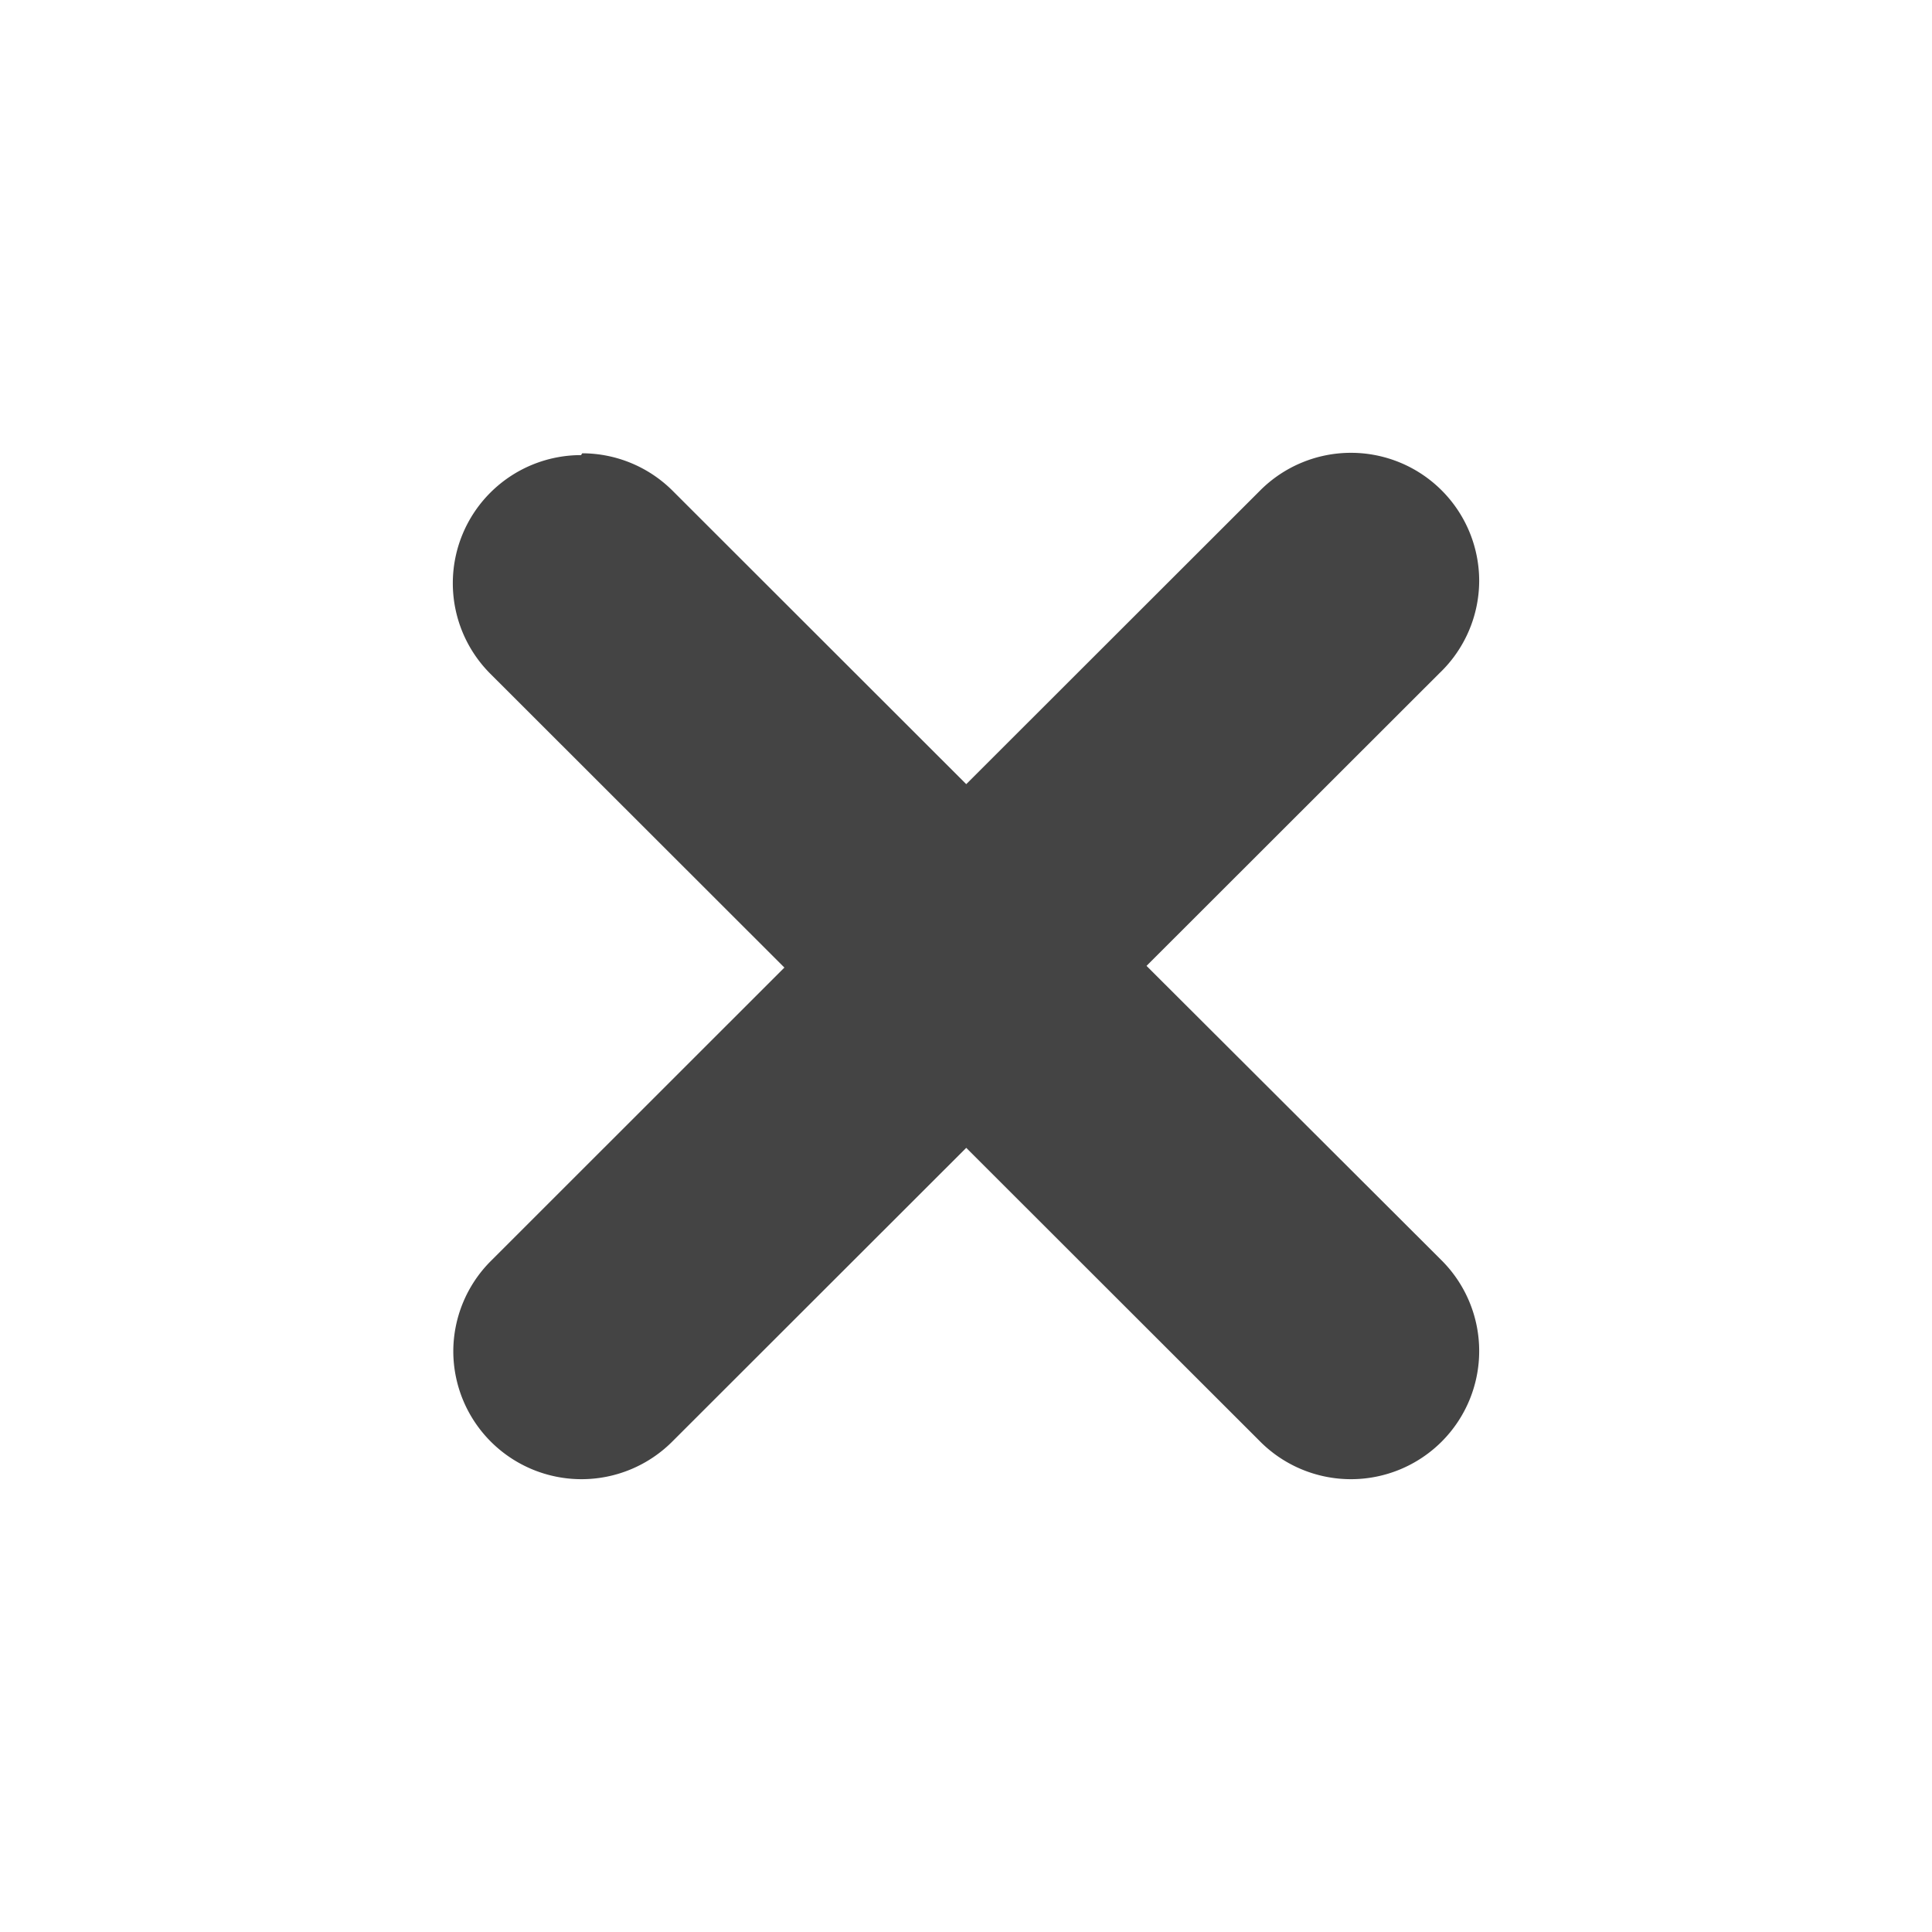 <?xml version="1.0" encoding="UTF-8" standalone="no"?>
<svg
   width="16"
   height="16"
   viewBox="0 0 16 16"
   version="1.1"
   id="svg7"
   sodipodi:docname="window-close.svg"
   xml:space="preserve"
   inkscape:version="1.2.1 (9c6d41e410, 2022-07-14)"
   xmlns:inkscape="http://www.inkscape.org/namespaces/inkscape"
   xmlns:sodipodi="http://sodipodi.sourceforge.net/DTD/sodipodi-0.dtd"
   xmlns="http://www.w3.org/2000/svg"
   xmlns:svg="http://www.w3.org/2000/svg"><sodipodi:namedview
     id="namedview9"
     pagecolor="#ffffff"
     bordercolor="#000000"
     borderopacity="0.25"
     inkscape:showpageshadow="2"
     inkscape:pageopacity="0.0"
     inkscape:pagecheckerboard="0"
     inkscape:deskcolor="#d1d1d1"
     showgrid="false"
     inkscape:zoom="16.453125"
     inkscape:cx="-14.647673"
     inkscape:cy="9.0864197"
     inkscape:current-layer="svg7" /><defs
     id="defs3"><style
       id="current-color-scheme"
       type="text/css">
   .ColorScheme-Text { color:#444444; } .ColorScheme-Highlight { color:#4285f4; }
  </style><style
       id="current-color-scheme-36"
       type="text/css">
   .ColorScheme-Text { color:#444444; } .ColorScheme-Highlight { color:#4285f4; }
  </style><style
       id="current-color-scheme-3"
       type="text/css">
   .ColorScheme-Text { color:#444444; } .ColorScheme-Highlight { color:#4285f4; }
  </style></defs><path
     style="fill:currentColor;stroke-width:1.062"
     class="ColorScheme-Text"
     d="M 11.188,3.75 A 1.062,1.061 0 0 0 10.437,4.061 L 8.002,6.494 5.577,4.071 a 1.062,1.061 0 0 0 -0.01,-0.01 1.062,1.061 0 0 0 -0.745,-0.307 l -0.01,0.015 A 1.062,1.061 0 0 0 3.75,4.83 1.062,1.061 0 0 0 4.061,5.58 L 6.496,8.013 4.061,10.447 A 1.062,1.061 0 0 0 3.754,11.189 1.062,1.061 0 0 0 4.816,12.25 1.062,1.061 0 0 0 5.567,11.939 l 2.435,-2.433 2.425,2.423 A 1.062,1.061 0 0 0 11.188,12.25 1.062,1.061 0 0 0 12.25,11.189 1.062,1.061 0 0 0 11.939,10.438 L 9.495,7.999 11.92,5.576 A 1.062,1.061 0 0 0 12.25,4.811 1.062,1.061 0 0 0 11.188,3.75 Z"
     id="path133" /></svg>
